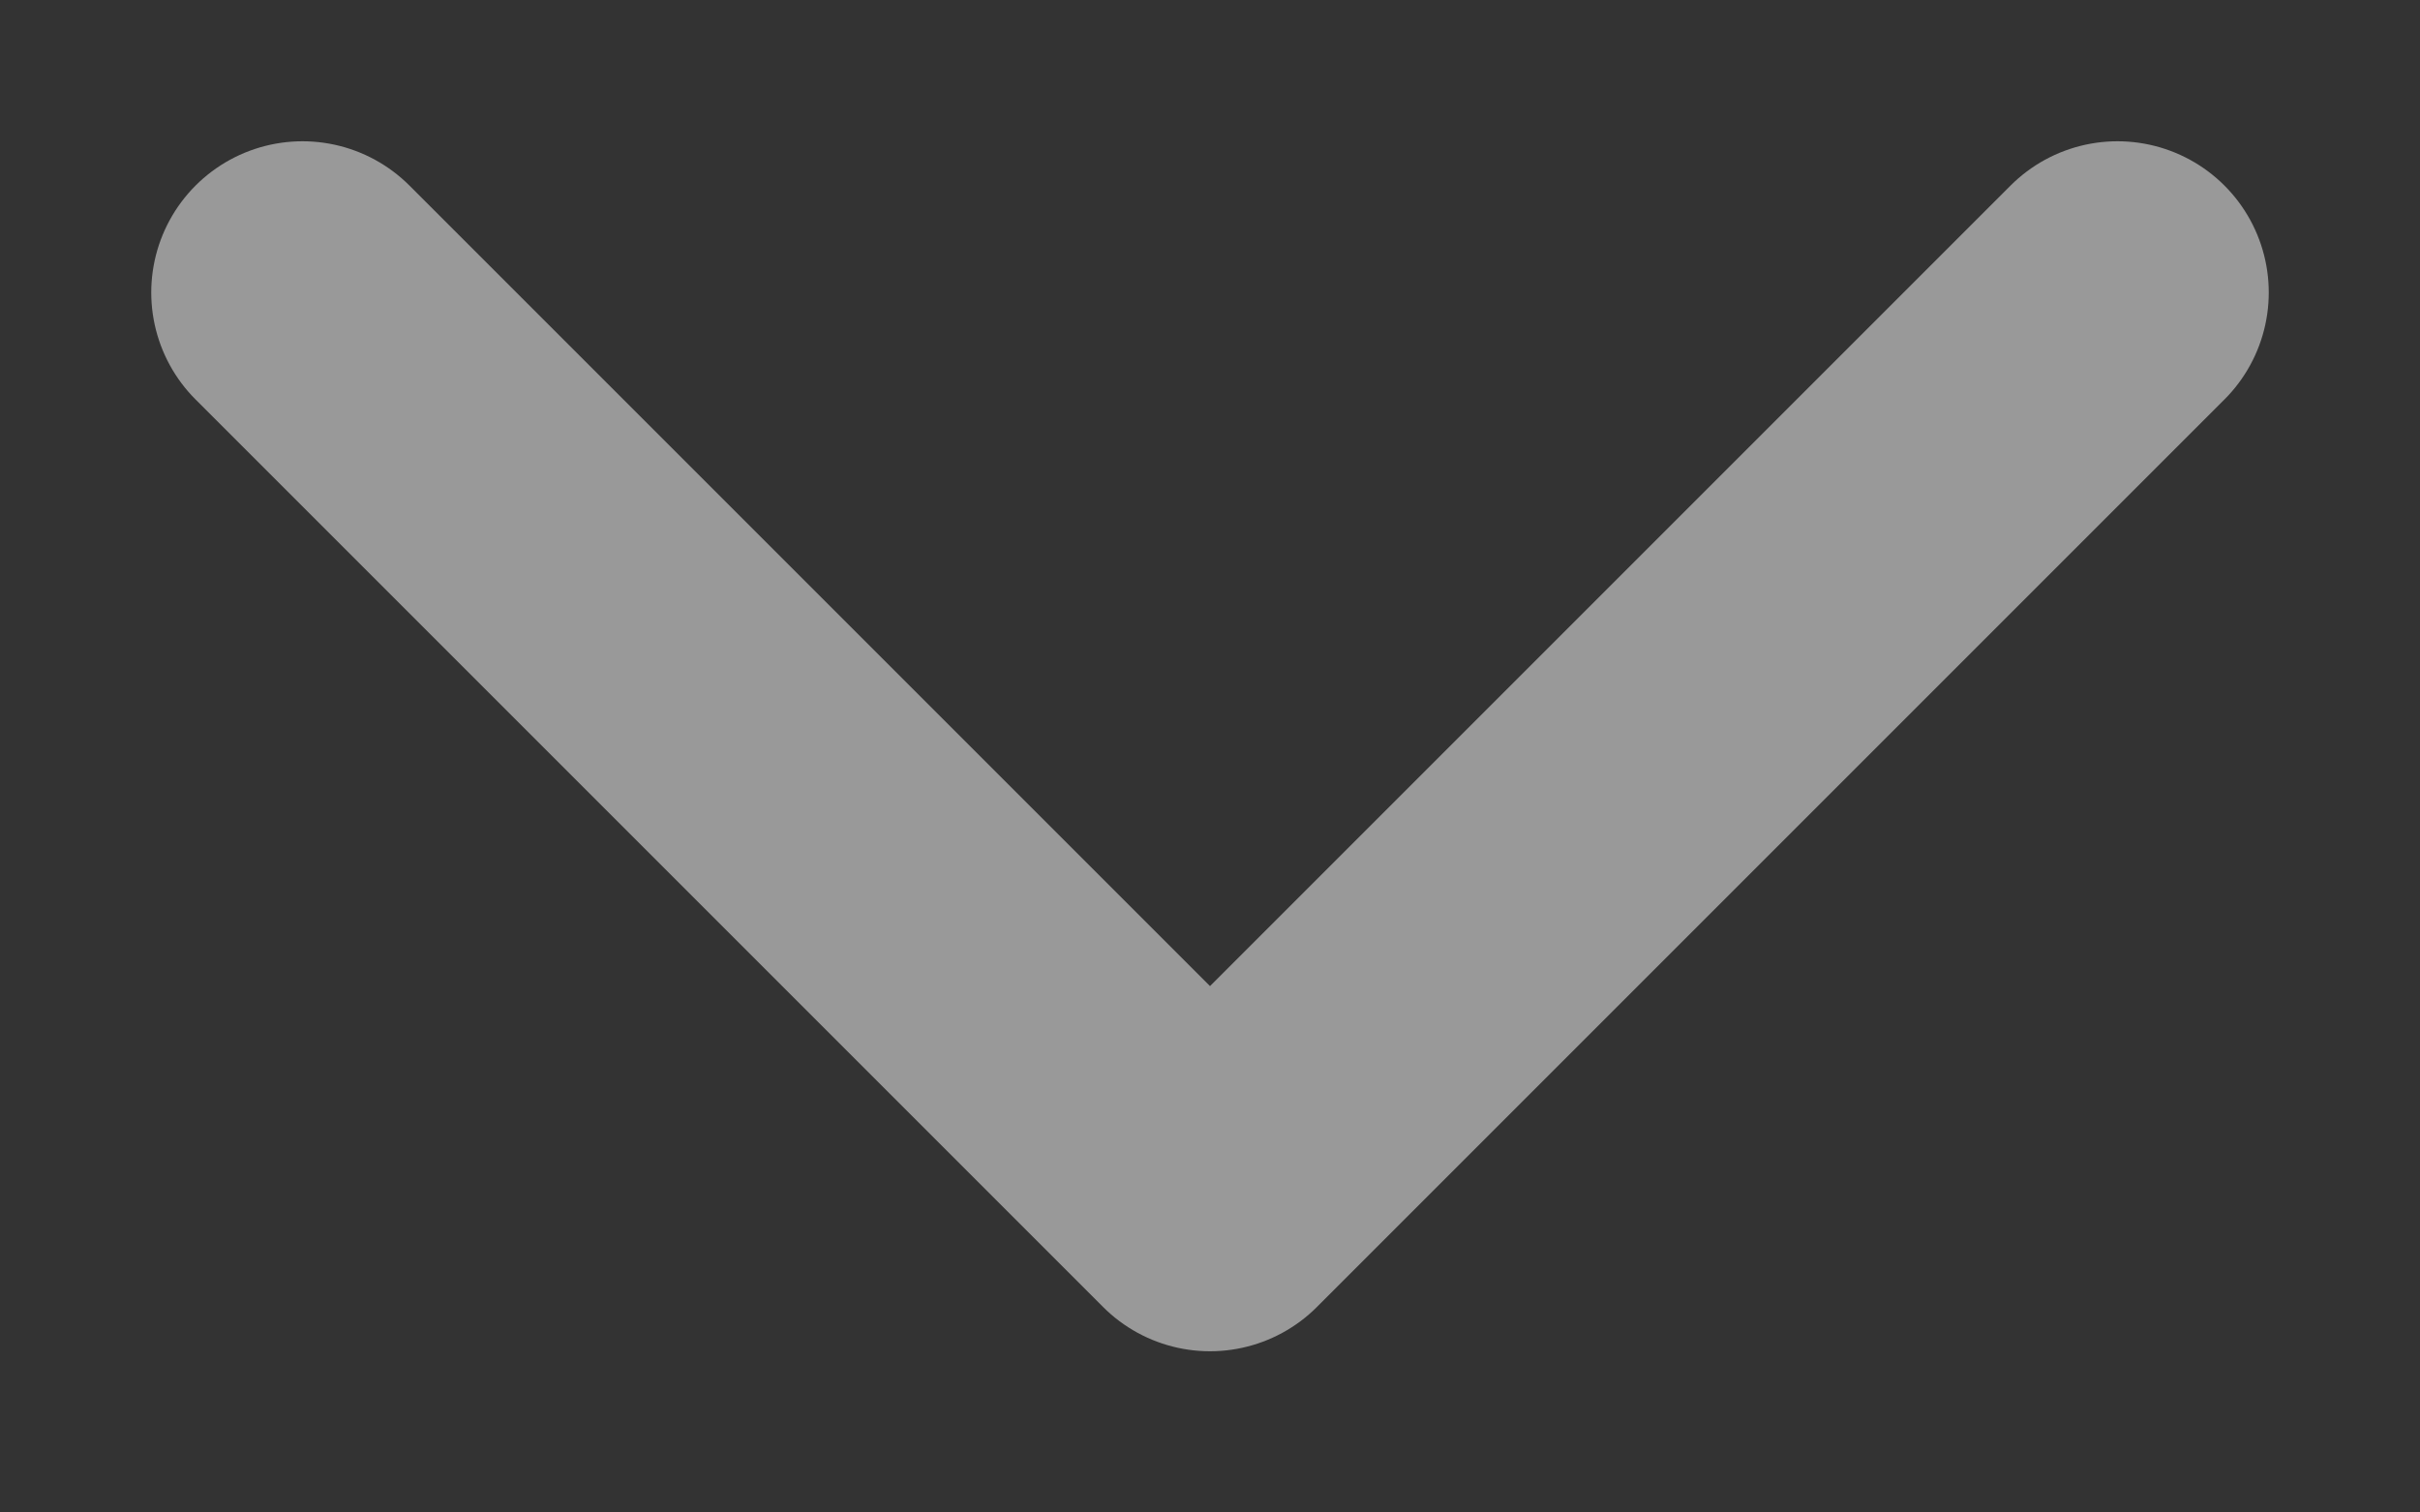 <svg width="8" height="5" viewBox="0 0 8 5" fill="none" xmlns="http://www.w3.org/2000/svg">
    <rect x="0" y="0" width="8" height="5" fill="#333333" stroke="none"/>
    <path d="M1 0.967L4 3.967L7 0.967" stroke="white" stroke-opacity="0.5" stroke-linecap="round"
        stroke-linejoin="round" />
</svg>